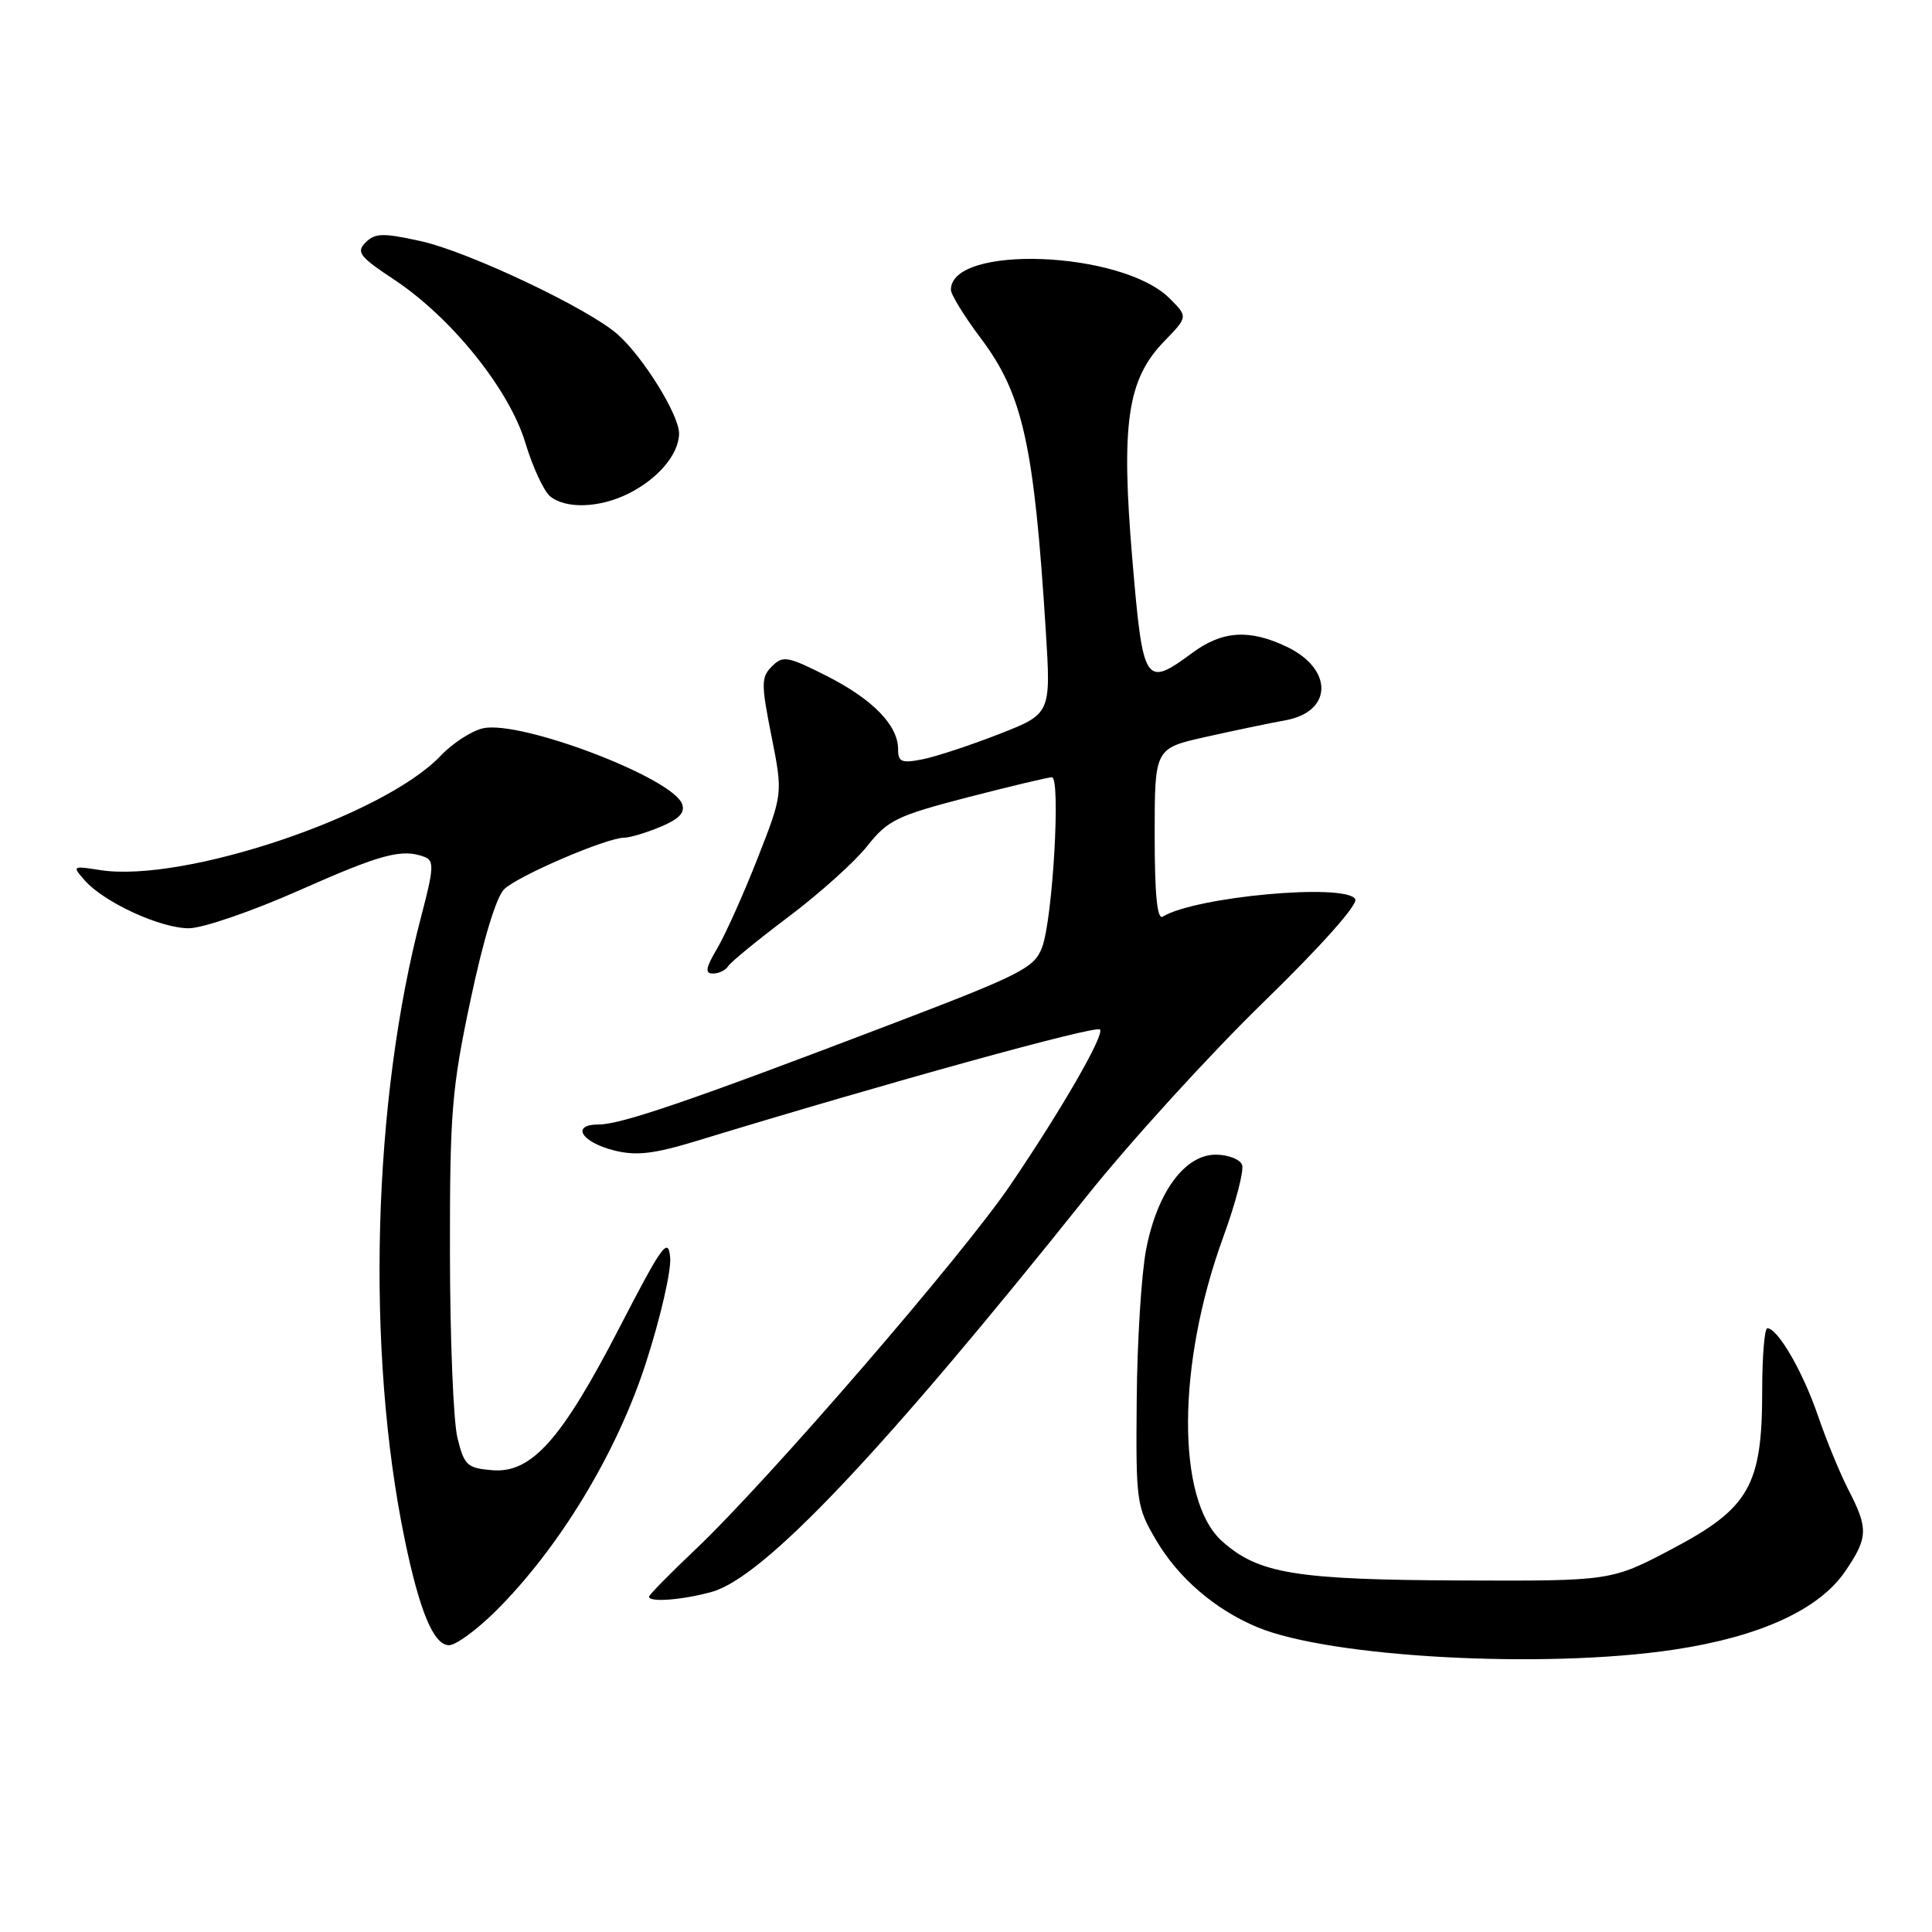 <?xml version="1.0" encoding="UTF-8" standalone="no"?>
<!DOCTYPE svg PUBLIC "-//W3C//DTD SVG 1.1//EN" "http://www.w3.org/Graphics/SVG/1.1/DTD/svg11.dtd" >
<svg xmlns="http://www.w3.org/2000/svg" xmlns:xlink="http://www.w3.org/1999/xlink" version="1.1" viewBox="0 0 256 256">
 <g >
 <path fill="currentColor"
d=" M 221.79 218.59 C 233.20 216.88 241.06 213.28 244.52 208.18 C 247.53 203.76 247.58 202.54 244.95 197.46 C 243.83 195.28 241.99 190.82 240.87 187.54 C 238.89 181.75 235.56 176.00 234.18 176.00 C 233.81 176.00 233.50 179.73 233.50 184.29 C 233.50 196.82 231.80 199.83 221.62 205.21 C 213.50 209.50 213.50 209.50 193.50 209.42 C 171.63 209.33 166.72 208.52 161.91 204.20 C 155.86 198.76 155.93 180.78 162.08 163.94 C 163.74 159.40 164.86 155.08 164.58 154.34 C 164.29 153.60 162.72 153.00 161.08 153.00 C 156.98 153.00 153.31 158.01 151.86 165.60 C 151.24 168.85 150.68 177.80 150.62 185.50 C 150.50 199.01 150.59 199.66 153.20 204.09 C 156.15 209.10 160.98 213.26 166.60 215.61 C 176.24 219.63 204.63 221.17 221.79 218.59 Z  M 65.54 213.62 C 74.01 205.27 81.71 192.59 85.57 180.64 C 87.52 174.63 88.97 168.31 88.80 166.61 C 88.54 163.86 87.75 164.95 82.12 175.84 C 74.40 190.80 70.43 195.25 65.20 194.81 C 61.89 194.53 61.50 194.16 60.61 190.50 C 60.07 188.30 59.63 177.28 59.62 166.00 C 59.60 147.42 59.85 144.28 62.35 132.50 C 64.01 124.61 65.76 118.84 66.80 117.83 C 68.60 116.06 80.39 111.00 82.70 111.00 C 83.45 111.00 85.62 110.35 87.52 109.56 C 90.02 108.51 90.81 107.67 90.37 106.51 C 89.03 103.02 68.98 95.41 64.02 96.50 C 62.51 96.83 59.98 98.47 58.39 100.14 C 50.83 108.11 24.30 117.02 13.27 115.29 C 9.58 114.71 9.54 114.74 11.24 116.67 C 13.82 119.58 21.25 123.00 25.02 123.00 C 26.84 123.00 33.40 120.75 39.60 118.00 C 50.57 113.13 53.29 112.41 56.29 113.56 C 57.54 114.04 57.47 115.13 55.84 121.31 C 49.36 145.87 48.47 179.00 53.62 203.95 C 55.60 213.54 57.47 218.00 59.50 218.00 C 60.38 218.00 63.09 216.03 65.54 213.62 Z  M 94.32 210.93 C 101.20 209.02 116.84 192.52 144.00 158.50 C 149.71 151.35 160.21 139.82 167.33 132.88 C 175.06 125.36 180.00 119.81 179.58 119.13 C 178.26 116.99 158.36 118.81 154.07 121.46 C 153.33 121.91 153.00 118.54 153.00 110.64 C 153.00 99.16 153.00 99.16 159.75 97.65 C 163.46 96.82 168.22 95.82 170.33 95.44 C 176.60 94.31 176.69 88.65 170.50 85.70 C 165.56 83.34 161.97 83.57 158.00 86.50 C 151.71 91.14 151.45 90.74 150.04 74.12 C 148.52 56.12 149.37 50.28 154.25 45.24 C 157.42 41.97 157.42 41.97 154.96 39.52 C 148.64 33.23 126.00 32.35 126.00 38.40 C 126.00 39.03 127.79 41.94 129.98 44.85 C 135.54 52.25 137.02 58.94 138.57 83.54 C 139.26 94.58 139.26 94.58 132.38 97.27 C 128.60 98.75 124.04 100.25 122.25 100.61 C 119.46 101.16 119.00 100.97 119.00 99.26 C 119.00 96.10 115.63 92.65 109.53 89.56 C 104.36 86.95 103.74 86.84 102.29 88.29 C 100.85 89.73 100.84 90.58 102.22 97.52 C 103.74 105.17 103.74 105.17 100.38 113.74 C 98.53 118.46 96.12 123.82 95.04 125.66 C 93.50 128.26 93.38 129.00 94.47 129.00 C 95.25 129.00 96.15 128.56 96.49 128.02 C 96.82 127.48 100.43 124.53 104.51 121.46 C 108.59 118.39 113.28 114.18 114.92 112.10 C 117.63 108.67 118.86 108.08 128.21 105.65 C 133.87 104.19 138.90 102.99 139.38 102.99 C 140.57 103.00 139.50 121.72 138.09 125.50 C 137.06 128.26 135.44 129.09 117.74 135.84 C 91.70 145.78 82.31 149.00 79.34 149.00 C 75.61 149.00 76.99 151.33 81.37 152.44 C 84.31 153.18 86.61 152.91 92.30 151.18 C 117.83 143.39 145.17 135.84 145.75 136.41 C 146.40 137.07 140.72 146.95 133.88 157.02 C 127.50 166.42 101.78 196.18 92.14 205.32 C 88.76 208.52 86.00 211.33 86.00 211.57 C 86.00 212.35 90.43 212.01 94.32 210.93 Z  M 83.30 65.39 C 87.23 63.42 89.95 60.18 89.98 57.45 C 90.00 55.03 85.31 47.42 81.89 44.35 C 78.10 40.94 62.06 33.33 55.70 31.94 C 50.76 30.85 49.69 30.88 48.45 32.12 C 47.17 33.41 47.63 34.01 52.21 37.04 C 59.82 42.08 67.47 51.58 69.61 58.67 C 70.58 61.88 72.05 65.06 72.88 65.75 C 74.95 67.47 79.47 67.32 83.30 65.39 Z "/>
</g>
</svg>